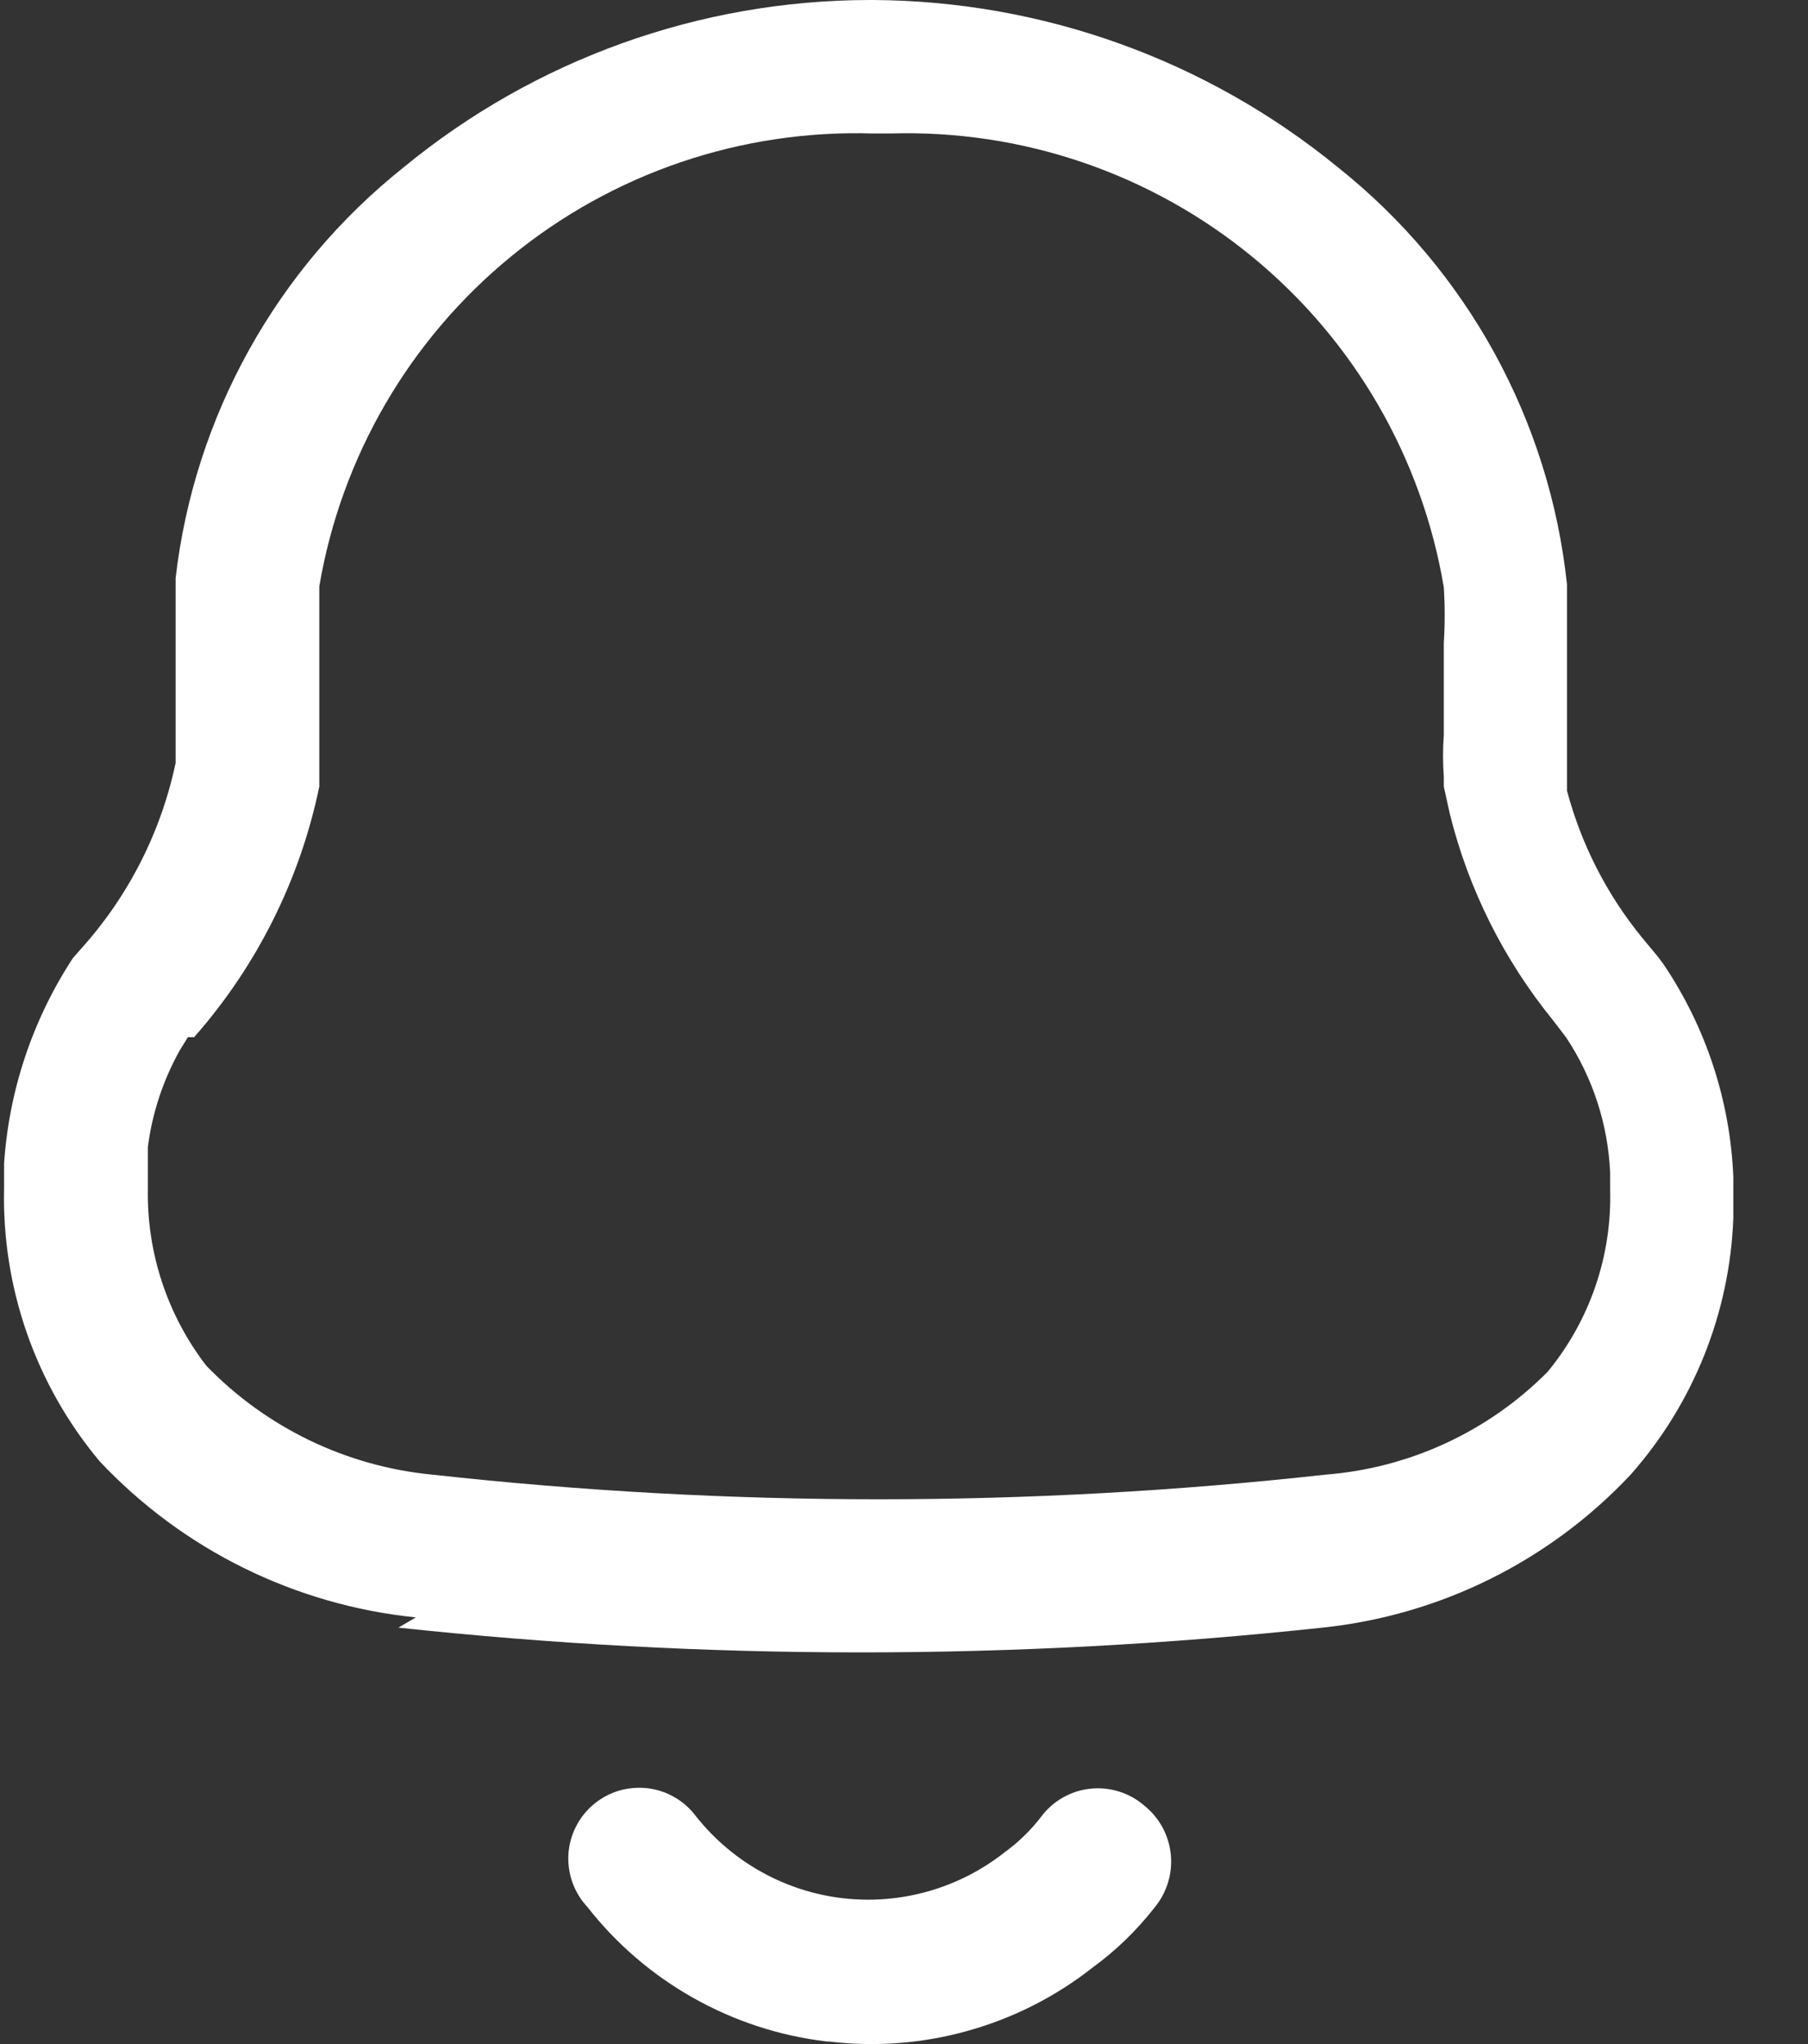<svg width="23" height="26" viewBox="0 0 23 26" fill="none" xmlns="http://www.w3.org/2000/svg">
<rect x="0" y="0" width="23" height="26" fill="#333333" stroke="none"/>
<path d="M10.516 25.967C9.921 25.897 9.345 25.709 8.823 25.415C8.301 25.122 7.841 24.728 7.472 24.256C7.388 24.166 7.324 24.06 7.282 23.945C7.241 23.829 7.224 23.706 7.231 23.584C7.239 23.461 7.272 23.342 7.328 23.232C7.383 23.123 7.461 23.026 7.555 22.948C7.65 22.869 7.759 22.811 7.877 22.776C7.995 22.742 8.118 22.732 8.24 22.746C8.362 22.761 8.48 22.801 8.586 22.863C8.692 22.925 8.784 23.008 8.857 23.107C9.317 23.685 9.987 24.059 10.722 24.145C11.456 24.23 12.195 24.021 12.776 23.564C12.954 23.435 13.113 23.281 13.246 23.107C13.32 23.008 13.413 22.926 13.52 22.865C13.627 22.804 13.746 22.765 13.868 22.752C13.99 22.739 14.114 22.75 14.232 22.787C14.35 22.823 14.459 22.883 14.552 22.963C14.648 23.039 14.728 23.133 14.787 23.241C14.845 23.348 14.882 23.466 14.894 23.588C14.906 23.71 14.894 23.833 14.857 23.95C14.821 24.067 14.762 24.175 14.683 24.269C14.458 24.557 14.194 24.812 13.899 25.027C13.429 25.397 12.89 25.67 12.314 25.831C11.738 25.993 11.136 26.039 10.542 25.967H10.516ZM5.29 20.573C3.754 20.417 2.325 19.712 1.267 18.587C0.454 17.615 0.022 16.38 0.052 15.113V14.799C0.114 13.868 0.416 12.968 0.927 12.187L1.019 12.082C1.627 11.412 2.047 10.591 2.234 9.705V9.783V8.294C2.234 7.955 2.234 7.641 2.234 7.354C2.472 5.298 3.515 3.419 5.134 2.129C6.805 0.755 8.901 0.002 11.064 0H11.104C13.262 0.011 15.351 0.762 17.021 2.129C17.834 2.776 18.51 3.578 19.01 4.488C19.51 5.399 19.824 6.399 19.934 7.432C19.934 7.693 19.934 7.929 19.934 8.281V9.823V10.058C20.116 10.741 20.441 11.378 20.888 11.925L21.084 12.161L21.162 12.265C21.703 13.067 22.01 14.003 22.05 14.969V15.491C22.006 16.698 21.544 17.852 20.744 18.757C19.714 19.855 18.323 20.546 16.825 20.703C12.918 21.123 8.976 21.123 5.068 20.703L5.29 20.573ZM2.39 13.193L2.286 13.362C2.074 13.742 1.936 14.159 1.881 14.59V14.838V15.126C1.867 15.937 2.13 16.73 2.625 17.372C3.388 18.161 4.407 18.652 5.499 18.757C9.276 19.175 13.088 19.175 16.864 18.757C17.931 18.673 18.932 18.21 19.686 17.451C20.222 16.802 20.505 15.98 20.483 15.139V14.917C20.456 14.302 20.262 13.705 19.921 13.193L19.751 12.971C19.13 12.206 18.683 11.314 18.445 10.358L18.367 10.005V9.875C18.354 9.701 18.354 9.526 18.367 9.352V8.177C18.382 7.942 18.382 7.706 18.367 7.471C18.09 5.82 17.223 4.326 15.929 3.265C14.634 2.203 12.999 1.647 11.326 1.698H11.104C9.432 1.646 7.798 2.201 6.504 3.26C5.21 4.318 4.342 5.81 4.062 7.458C4.062 7.615 4.062 7.798 4.062 8.007V10.005C3.817 11.188 3.268 12.287 2.469 13.193H2.39Z" fill="white"/>
</svg>
